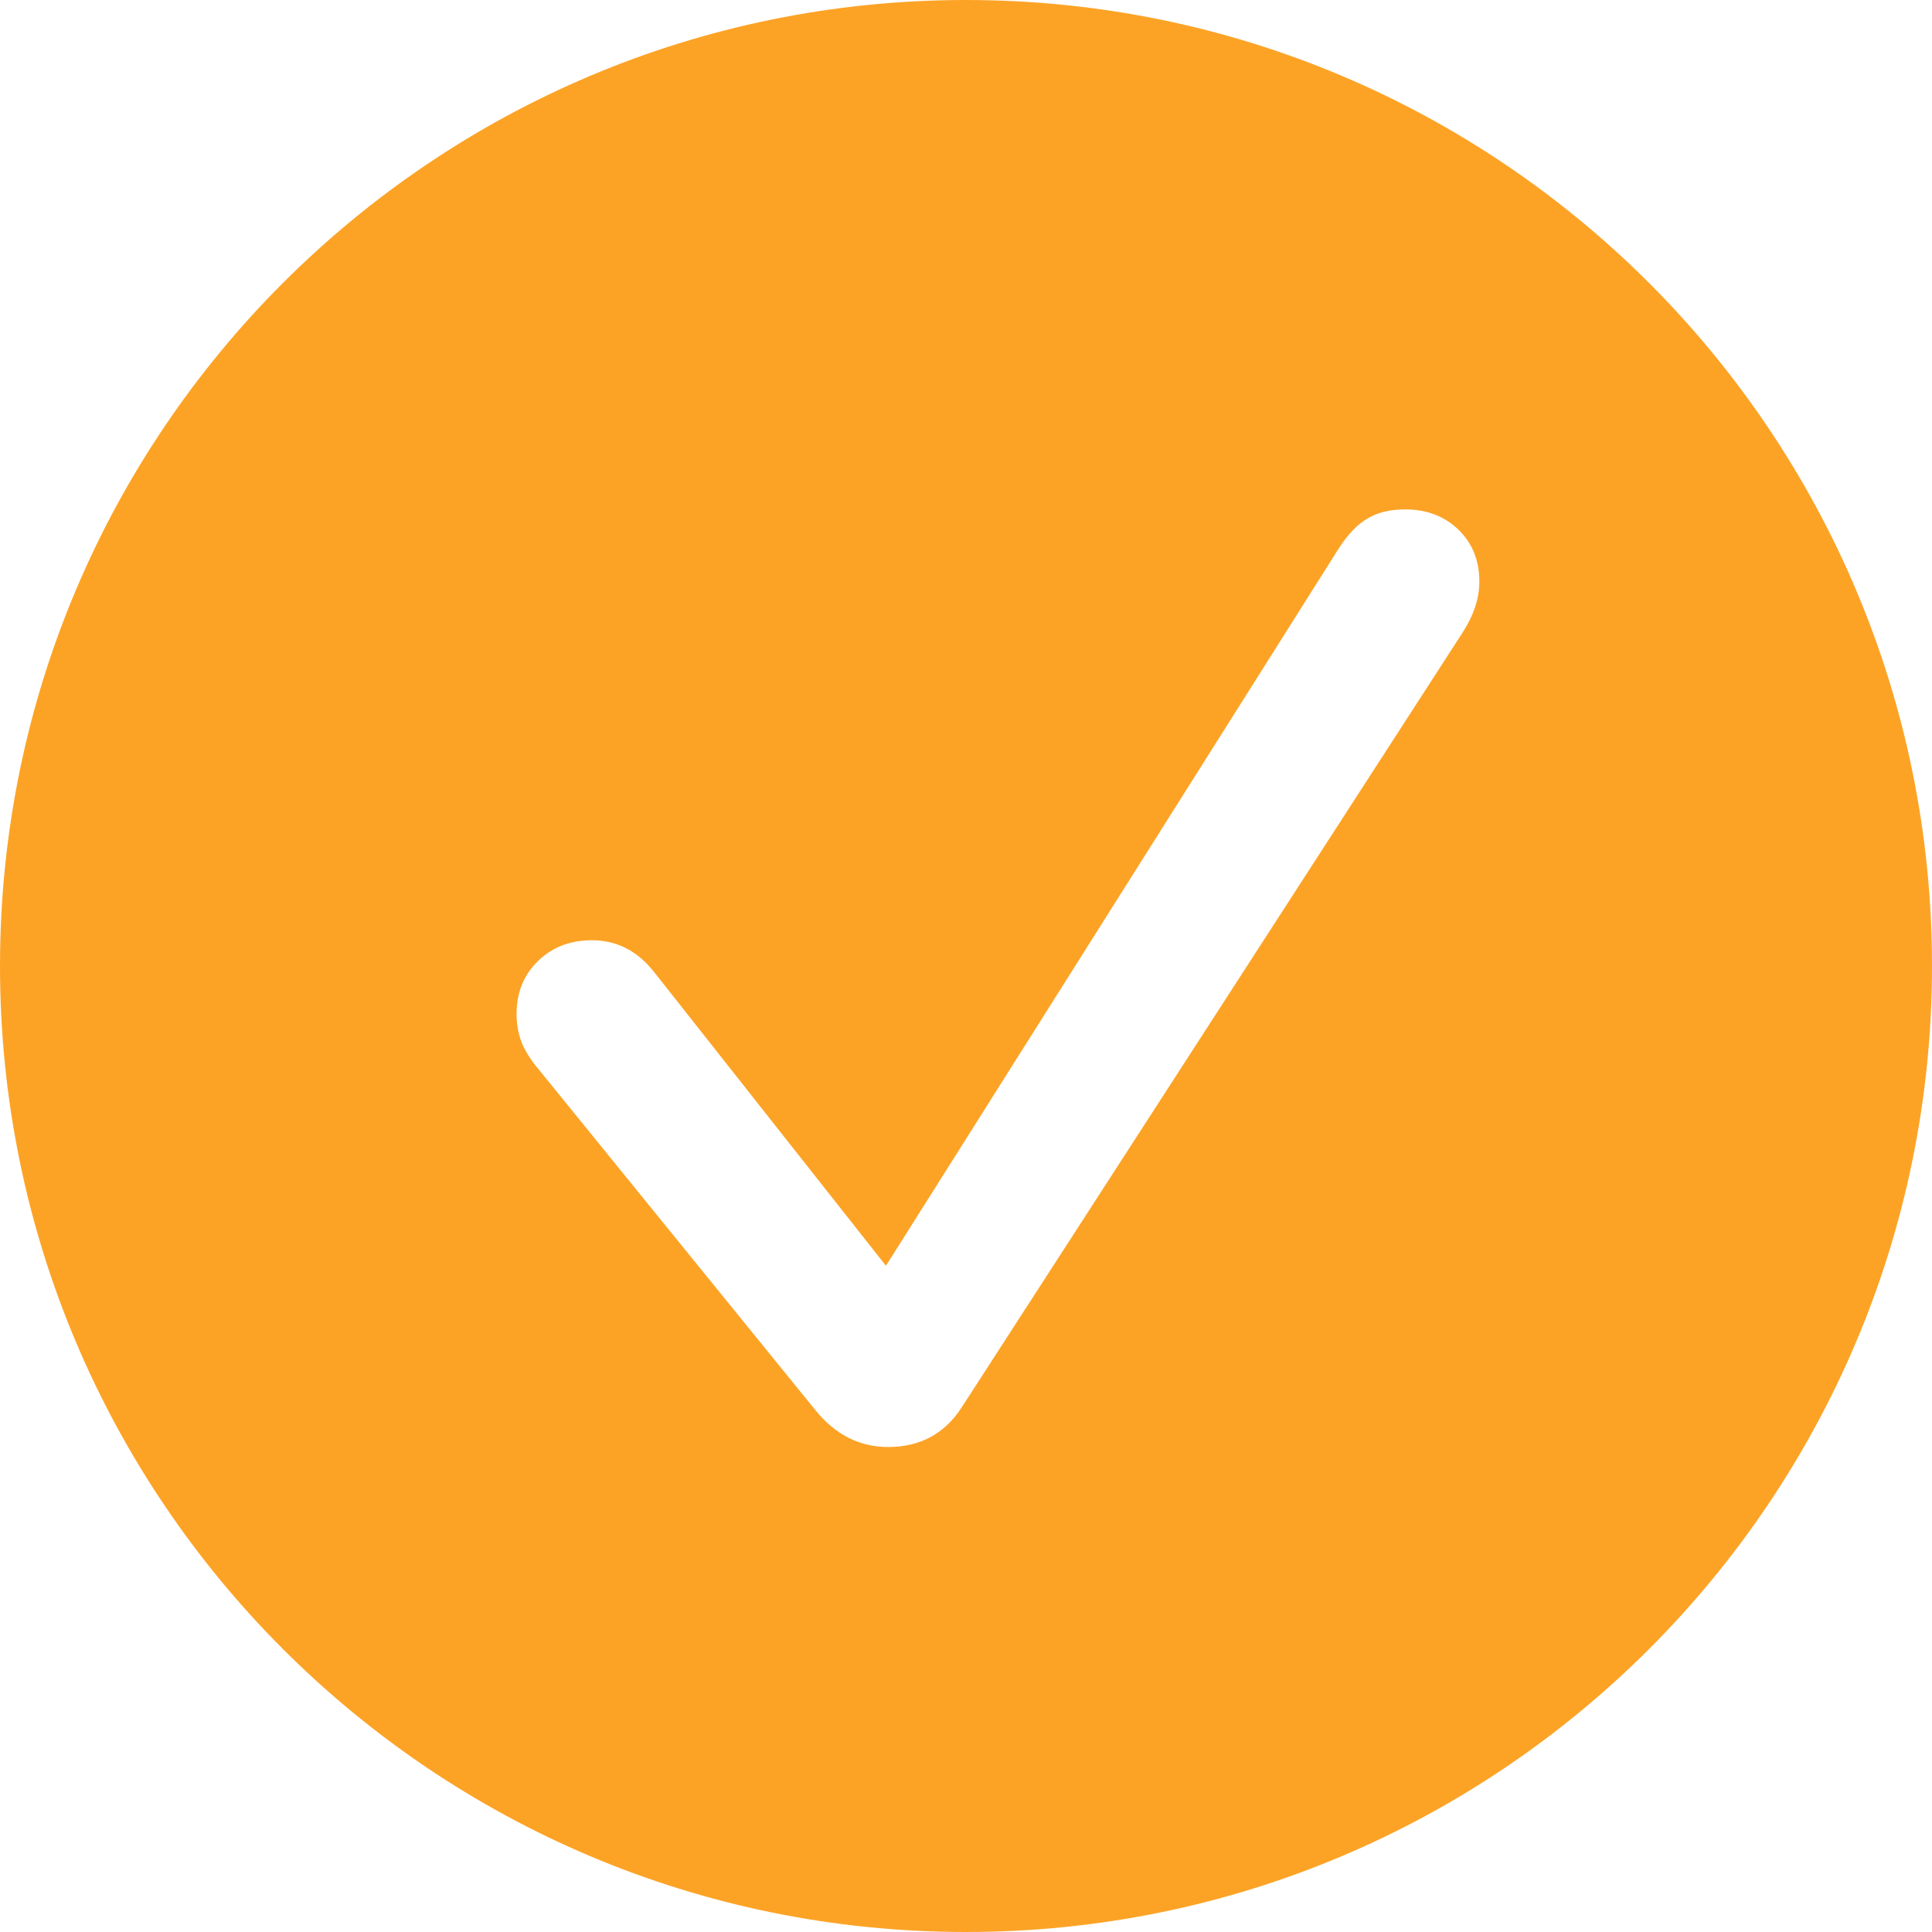 <svg width="30" height="30" viewBox="0 0 30 30" fill="none" xmlns="http://www.w3.org/2000/svg">
<path fill-rule="evenodd" clip-rule="evenodd" d="M15 30C23.284 30 30 23.284 30 15C30 6.716 23.284 0 15 0C6.716 0 0 6.716 0 15C0 23.284 6.716 30 15 30ZM12.661 21.896C12.971 22.278 13.347 22.469 13.79 22.469C14.283 22.469 14.662 22.267 14.927 21.863L22.697 9.844C22.791 9.7 22.86 9.562 22.904 9.429C22.949 9.296 22.971 9.163 22.971 9.03C22.971 8.704 22.863 8.435 22.647 8.225C22.431 8.015 22.154 7.91 21.817 7.91C21.584 7.91 21.391 7.957 21.236 8.051C21.081 8.139 20.931 8.294 20.788 8.516L13.757 19.655L10.154 15.09C9.894 14.763 9.573 14.6 9.191 14.6C8.854 14.6 8.574 14.708 8.353 14.924C8.132 15.14 8.021 15.414 8.021 15.746C8.021 15.895 8.046 16.039 8.096 16.177C8.151 16.316 8.24 16.457 8.361 16.601L12.661 21.896Z" fill="#FCA326"/>
</svg>
